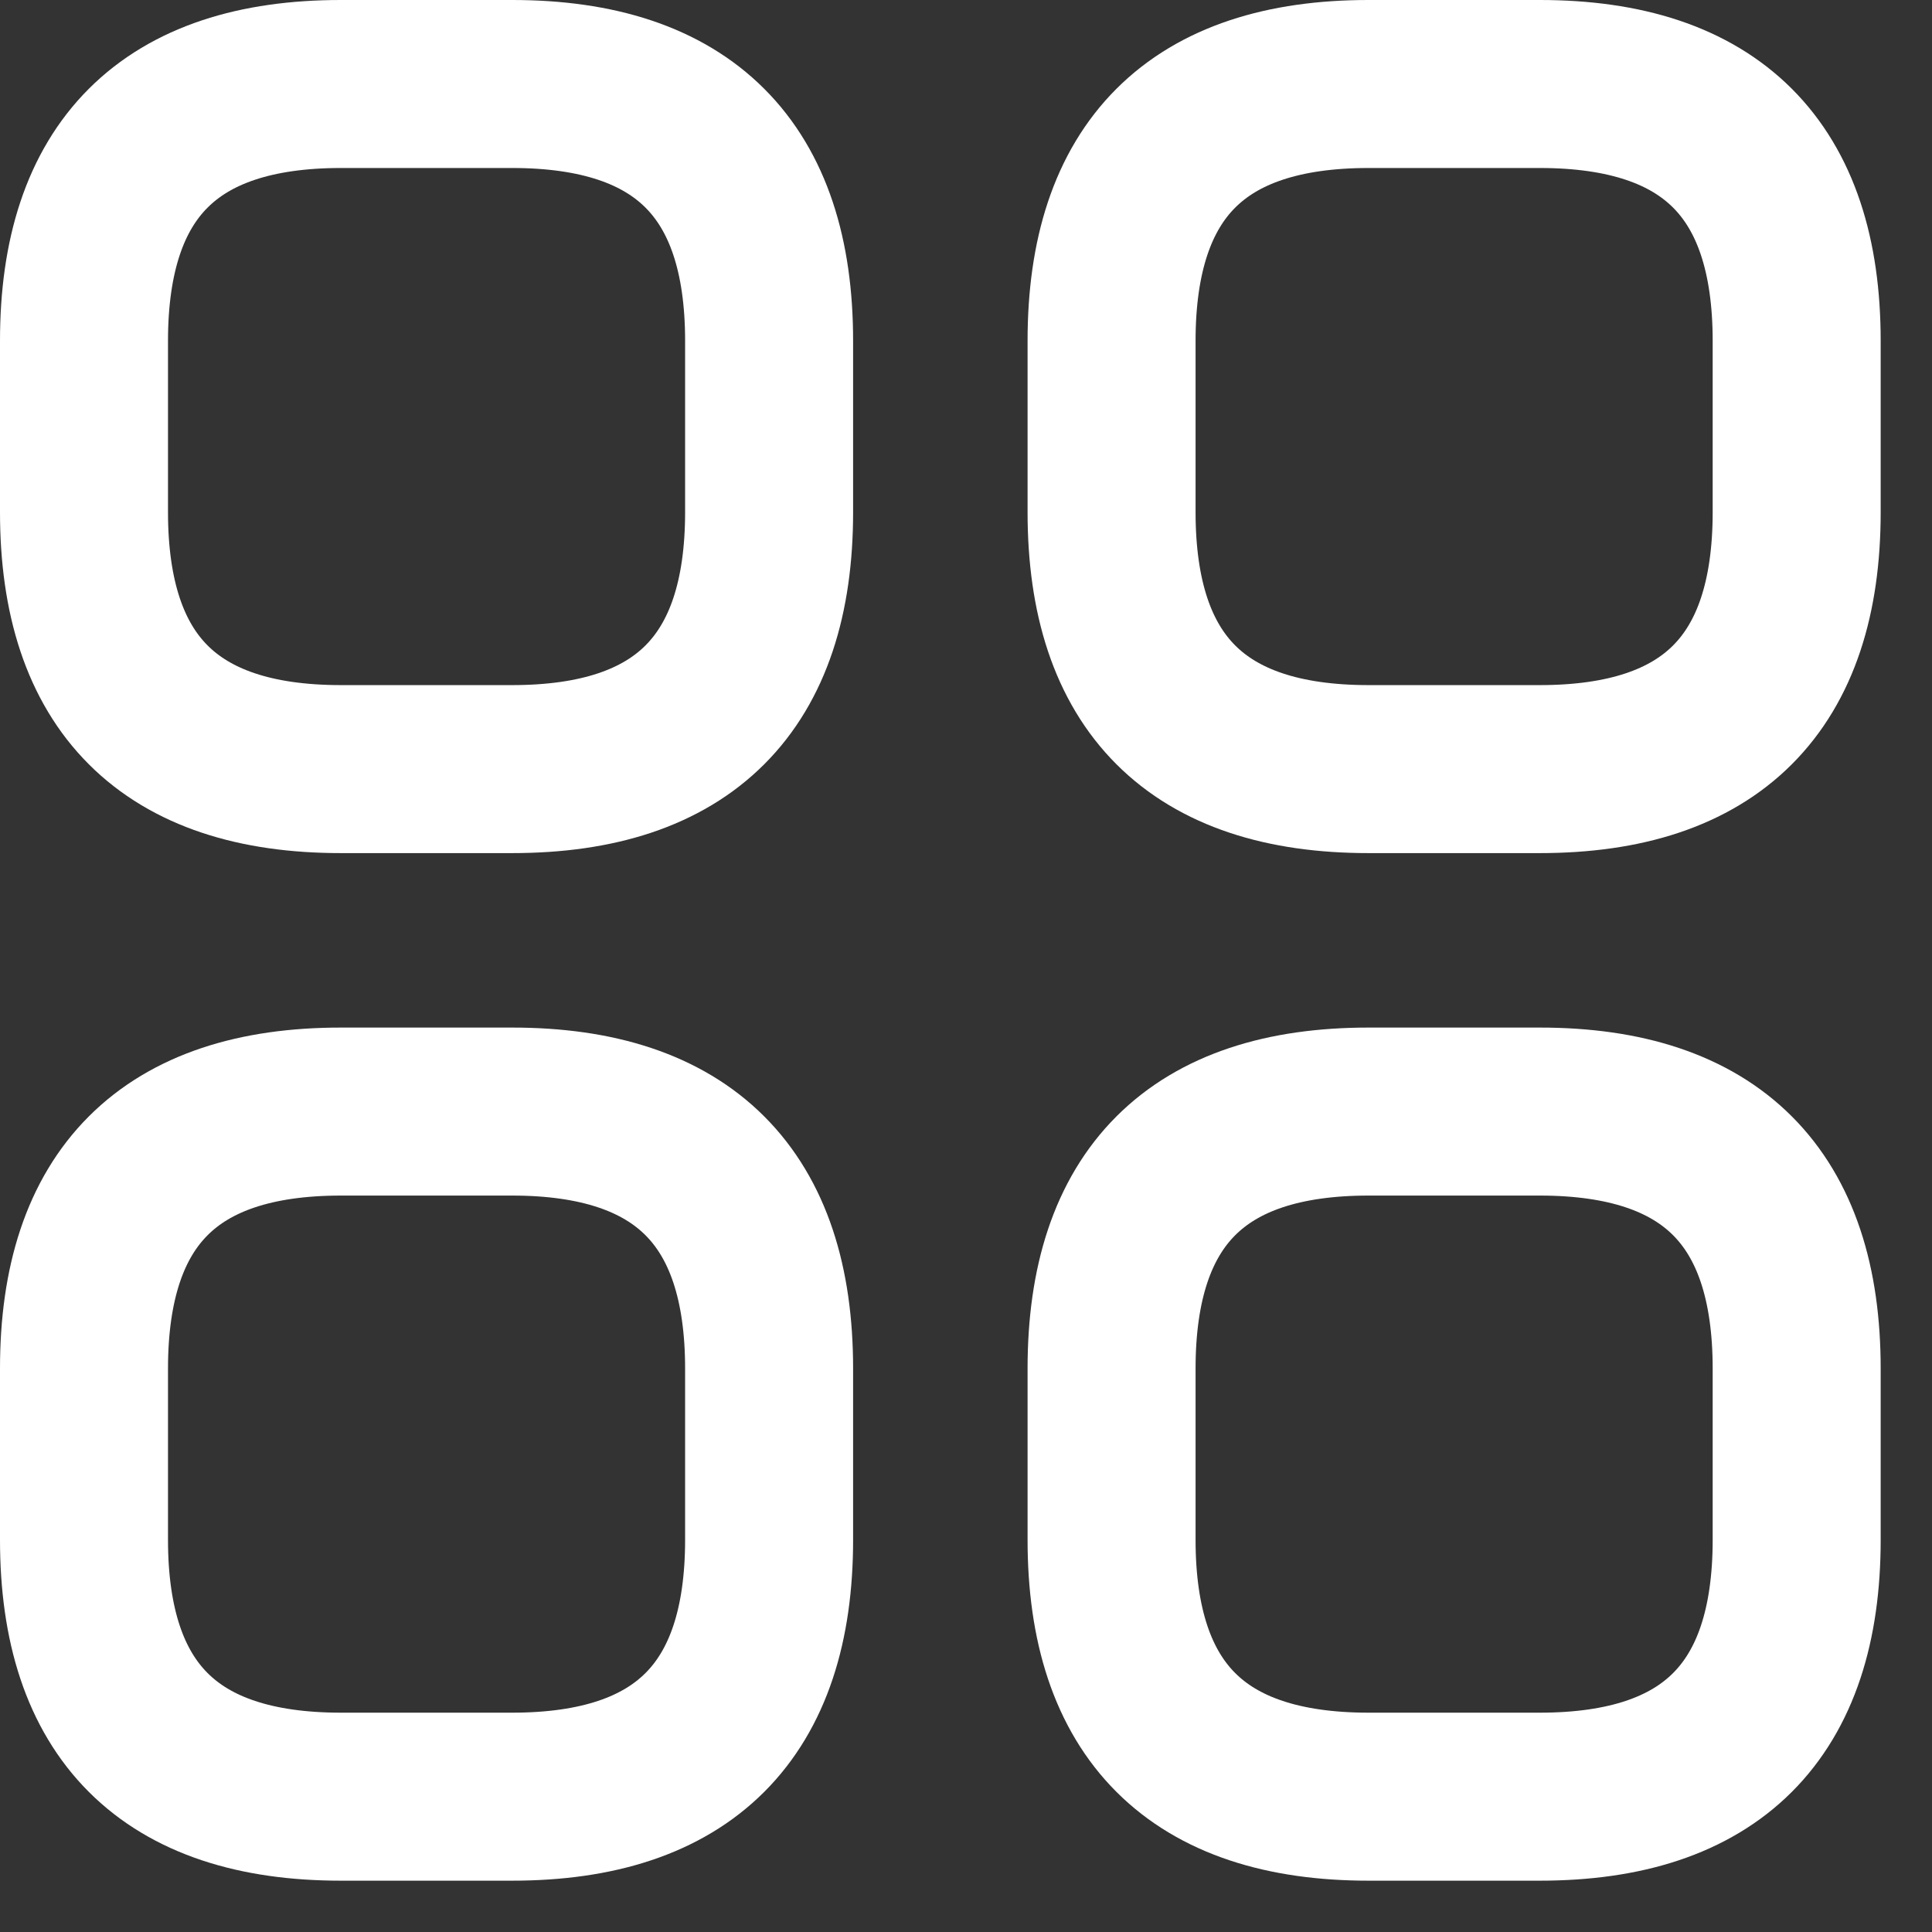 <svg width="23" height="23" viewBox="0 0 23 23" fill="none" xmlns="http://www.w3.org/2000/svg">
<rect x="0" y="0" width="23" height="23" fill="#333333" stroke="none"/>
<path d="M4.058 9.156H6.097C8.136 9.156 9.156 8.136 9.156 6.097V4.058C9.156 2.019 8.136 1 6.097 1H4.058C2.019 1 1 2.019 1 4.058V6.097C1 8.136 2.019 9.156 4.058 9.156Z" stroke="white" stroke-width="2" stroke-miterlimit="10" stroke-linecap="round" stroke-linejoin="round"/>
<path d="M16.292 9.156H18.331C20.37 9.156 21.389 8.136 21.389 6.097V4.058C21.389 2.019 20.37 1 18.331 1H16.292C14.253 1 13.233 2.019 13.233 4.058V6.097C13.233 8.136 14.253 9.156 16.292 9.156Z" stroke="white" stroke-width="2" stroke-miterlimit="10" stroke-linecap="round" stroke-linejoin="round"/>
<path d="M16.292 21.389H18.331C20.37 21.389 21.389 20.37 21.389 18.331V16.292C21.389 14.253 20.37 13.233 18.331 13.233H16.292C14.253 13.233 13.233 14.253 13.233 16.292V18.331C13.233 20.37 14.253 21.389 16.292 21.389Z" stroke="white" stroke-width="2" stroke-miterlimit="10" stroke-linecap="round" stroke-linejoin="round"/>
<path d="M4.058 21.389H6.097C8.136 21.389 9.156 20.37 9.156 18.331V16.292C9.156 14.253 8.136 13.233 6.097 13.233H4.058C2.019 13.233 1 14.253 1 16.292V18.331C1 20.37 2.019 21.389 4.058 21.389Z" stroke="white" stroke-width="2" stroke-miterlimit="10" stroke-linecap="round" stroke-linejoin="round"/>
</svg>
